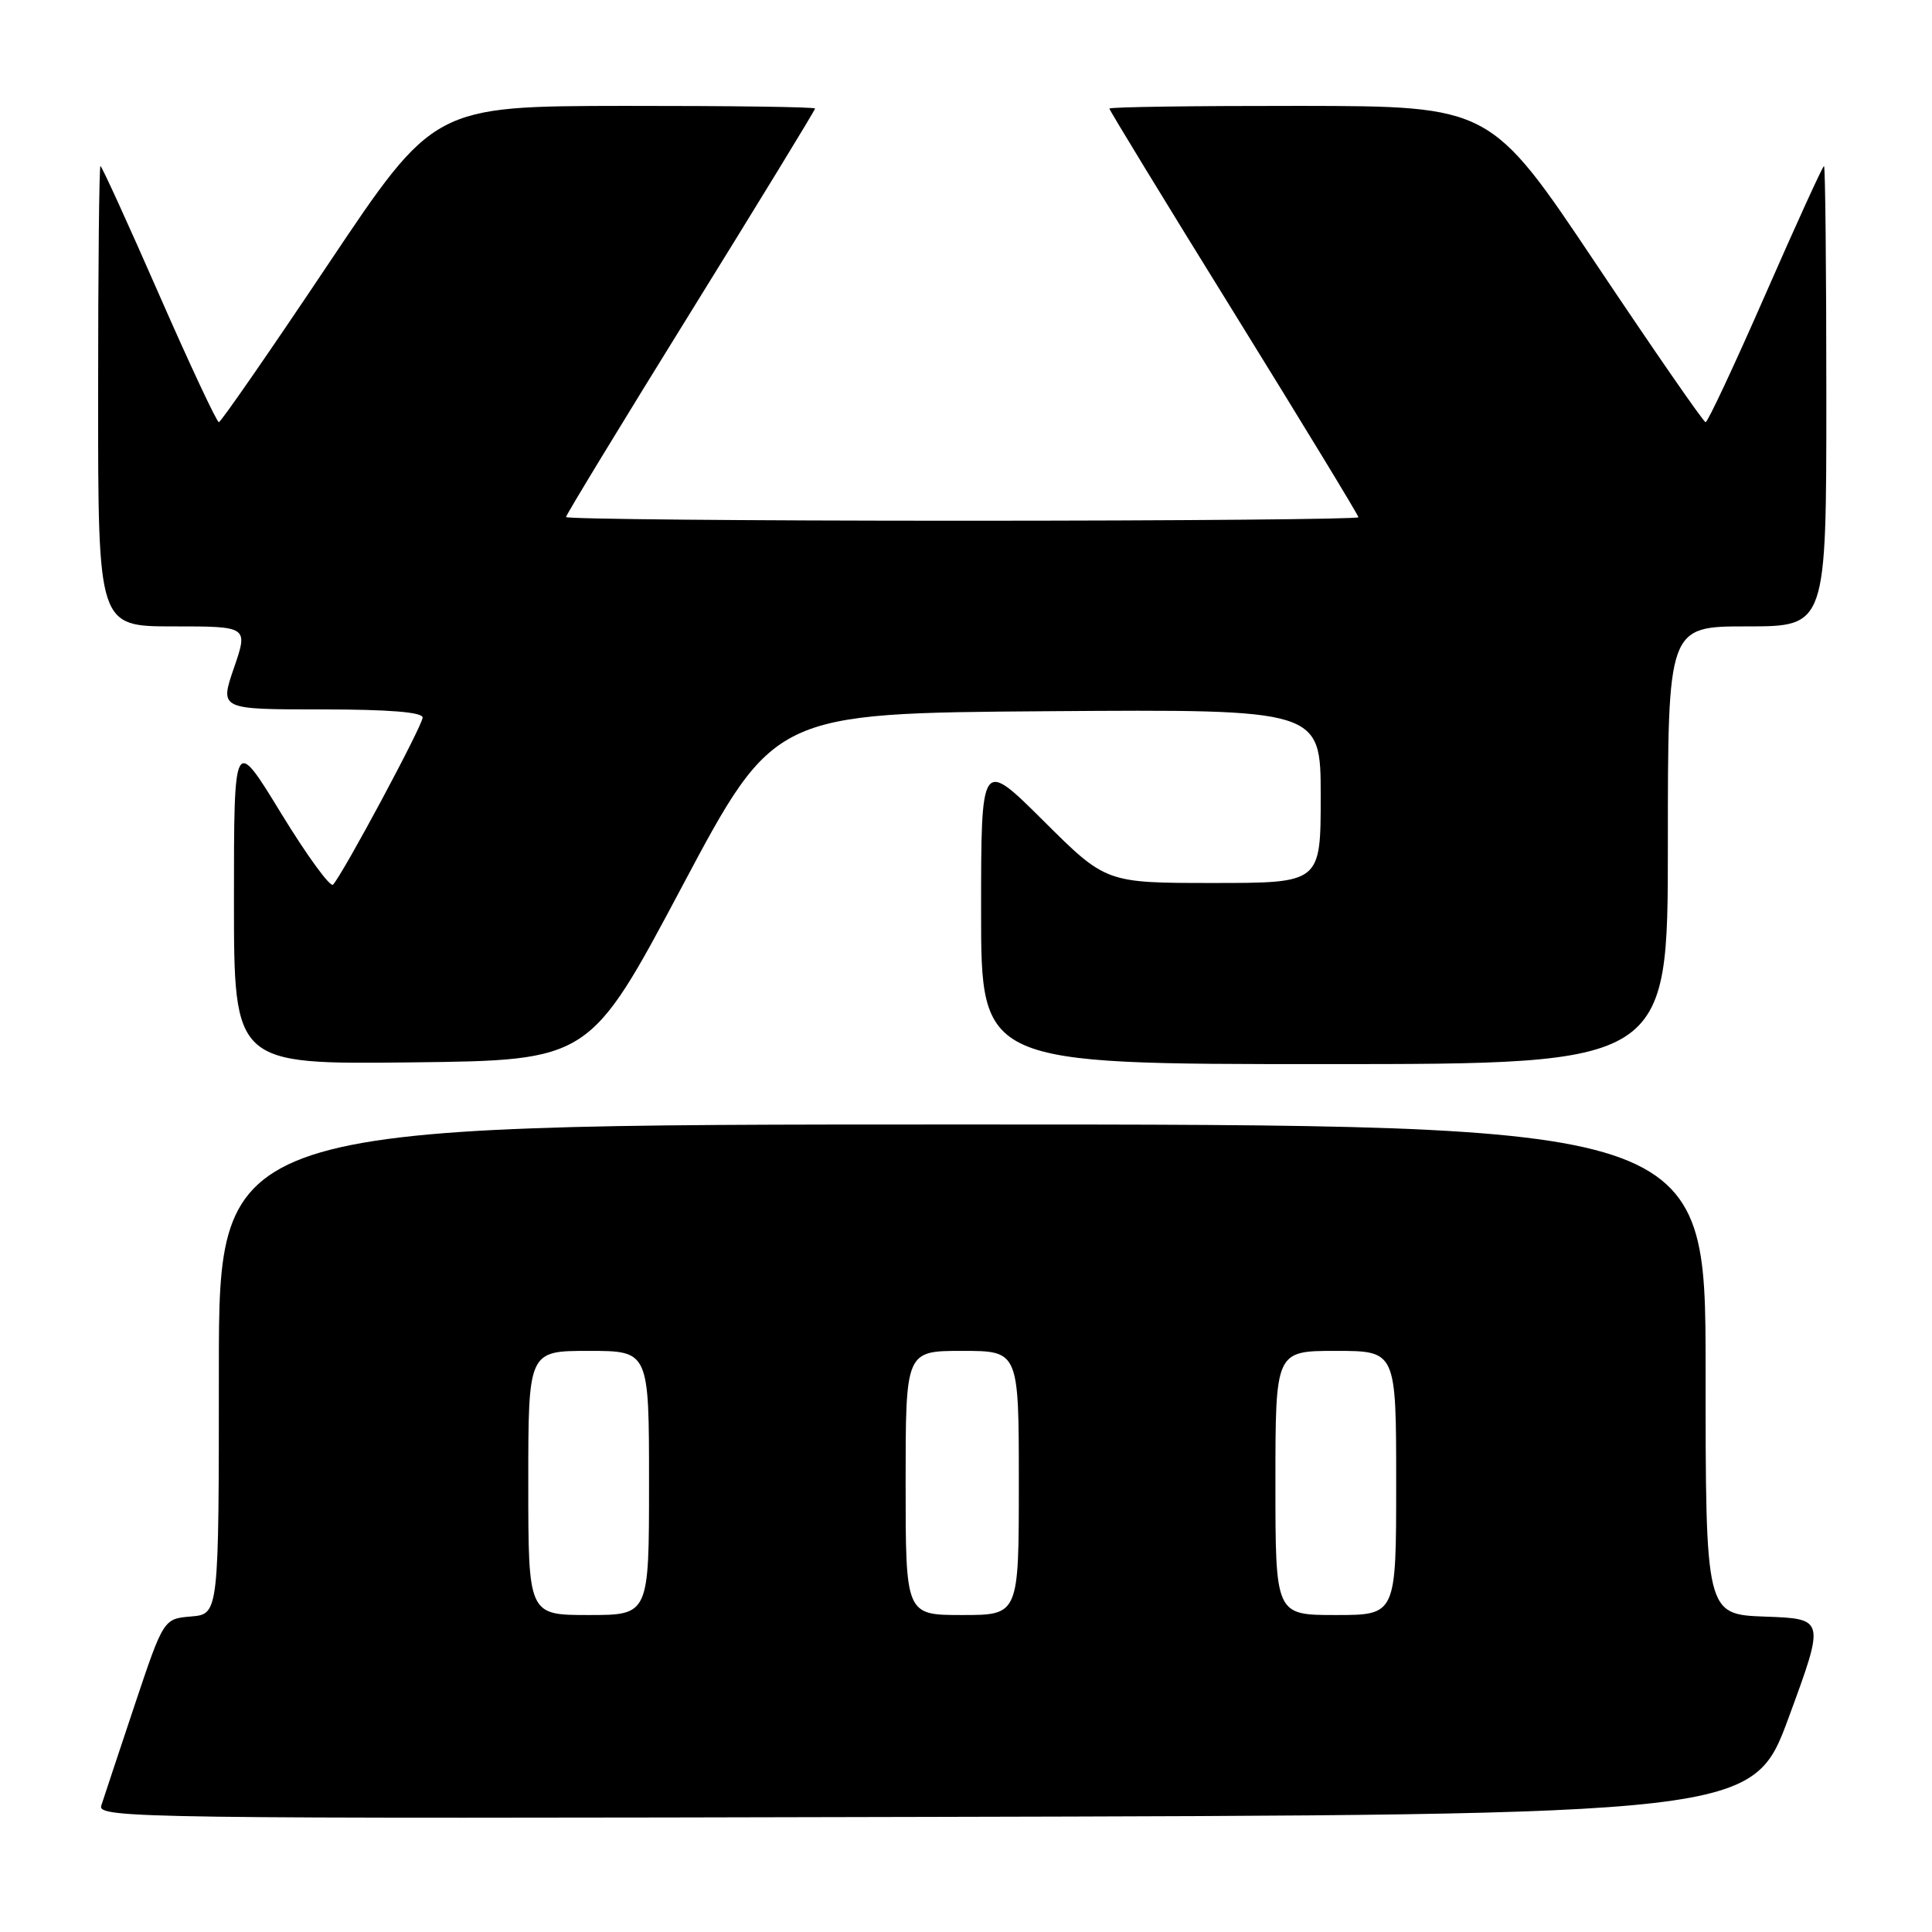 <?xml version="1.0" encoding="UTF-8" standalone="no"?>
<!DOCTYPE svg PUBLIC "-//W3C//DTD SVG 1.1//EN" "http://www.w3.org/Graphics/SVG/1.1/DTD/svg11.dtd" >
<svg xmlns="http://www.w3.org/2000/svg" xmlns:xlink="http://www.w3.org/1999/xlink" version="1.1" viewBox="0 0 256 256">
 <g >
 <path fill="currentColor"
d=" M 237.04 227.50 C 241.82 214.50 241.82 214.50 233.91 214.21 C 226.00 213.92 226.00 213.92 226.00 181.46 C 226.00 149.00 226.00 149.00 127.50 149.00 C 29.00 149.00 29.00 149.00 29.00 181.44 C 29.00 213.88 29.00 213.88 25.33 214.19 C 21.67 214.50 21.67 214.50 17.82 226.00 C 15.71 232.32 13.73 238.29 13.42 239.25 C 12.89 240.92 18.37 241.00 122.56 240.75 C 232.26 240.50 232.26 240.50 237.04 227.50 Z  M 90.36 117.50 C 102.59 94.50 102.59 94.50 138.80 94.24 C 175.00 93.98 175.00 93.98 175.00 105.49 C 175.00 117.00 175.00 117.00 160.77 117.00 C 146.54 117.00 146.54 117.00 138.27 108.77 C 130.00 100.54 130.00 100.54 130.00 120.77 C 130.00 141.00 130.00 141.00 175.50 141.00 C 221.00 141.00 221.00 141.00 221.00 112.00 C 221.00 83.00 221.00 83.00 231.50 83.00 C 242.00 83.00 242.00 83.00 242.00 52.50 C 242.00 35.73 241.86 22.00 241.69 22.00 C 241.52 22.00 238.03 29.64 233.94 38.98 C 229.85 48.32 226.28 55.95 226.00 55.94 C 225.72 55.93 219.20 46.50 211.50 34.99 C 197.50 14.07 197.50 14.07 172.25 14.03 C 158.36 14.02 147.00 14.17 147.00 14.39 C 147.00 14.60 154.42 26.77 163.50 41.42 C 172.57 56.08 180.00 68.28 180.00 68.54 C 180.00 68.79 156.38 69.00 127.50 69.00 C 98.62 69.00 75.00 68.78 75.00 68.51 C 75.00 68.24 82.42 56.04 91.50 41.39 C 100.57 26.75 108.00 14.60 108.00 14.38 C 108.00 14.17 96.64 14.02 82.75 14.03 C 57.50 14.07 57.50 14.07 43.50 34.99 C 35.80 46.50 29.27 55.93 29.00 55.94 C 28.73 55.95 25.15 48.32 21.06 38.98 C 16.97 29.64 13.48 22.00 13.31 22.00 C 13.14 22.00 13.00 35.73 13.00 52.50 C 13.00 83.00 13.00 83.00 22.95 83.00 C 32.89 83.00 32.89 83.00 31.00 88.50 C 29.11 94.00 29.11 94.00 42.55 94.00 C 51.49 94.00 56.00 94.36 56.00 95.08 C 56.00 96.13 45.46 115.79 44.13 117.22 C 43.76 117.61 40.66 113.35 37.23 107.74 C 31.00 97.54 31.00 97.54 31.00 119.29 C 31.00 141.04 31.00 141.04 54.56 140.77 C 78.13 140.50 78.13 140.50 90.36 117.50 Z  M 70.00 196.50 C 70.00 179.00 70.00 179.00 78.00 179.00 C 86.00 179.00 86.00 179.00 86.00 196.50 C 86.00 214.00 86.00 214.00 78.00 214.00 C 70.00 214.00 70.00 214.00 70.00 196.50 Z  M 120.00 196.50 C 120.00 179.00 120.00 179.00 127.50 179.00 C 135.00 179.00 135.00 179.00 135.00 196.50 C 135.00 214.00 135.00 214.00 127.50 214.00 C 120.00 214.00 120.00 214.00 120.00 196.50 Z  M 169.00 196.50 C 169.00 179.00 169.00 179.00 177.00 179.00 C 185.00 179.00 185.00 179.00 185.00 196.50 C 185.00 214.00 185.00 214.00 177.00 214.00 C 169.00 214.00 169.00 214.00 169.00 196.50 Z "/>
</g>
</svg>